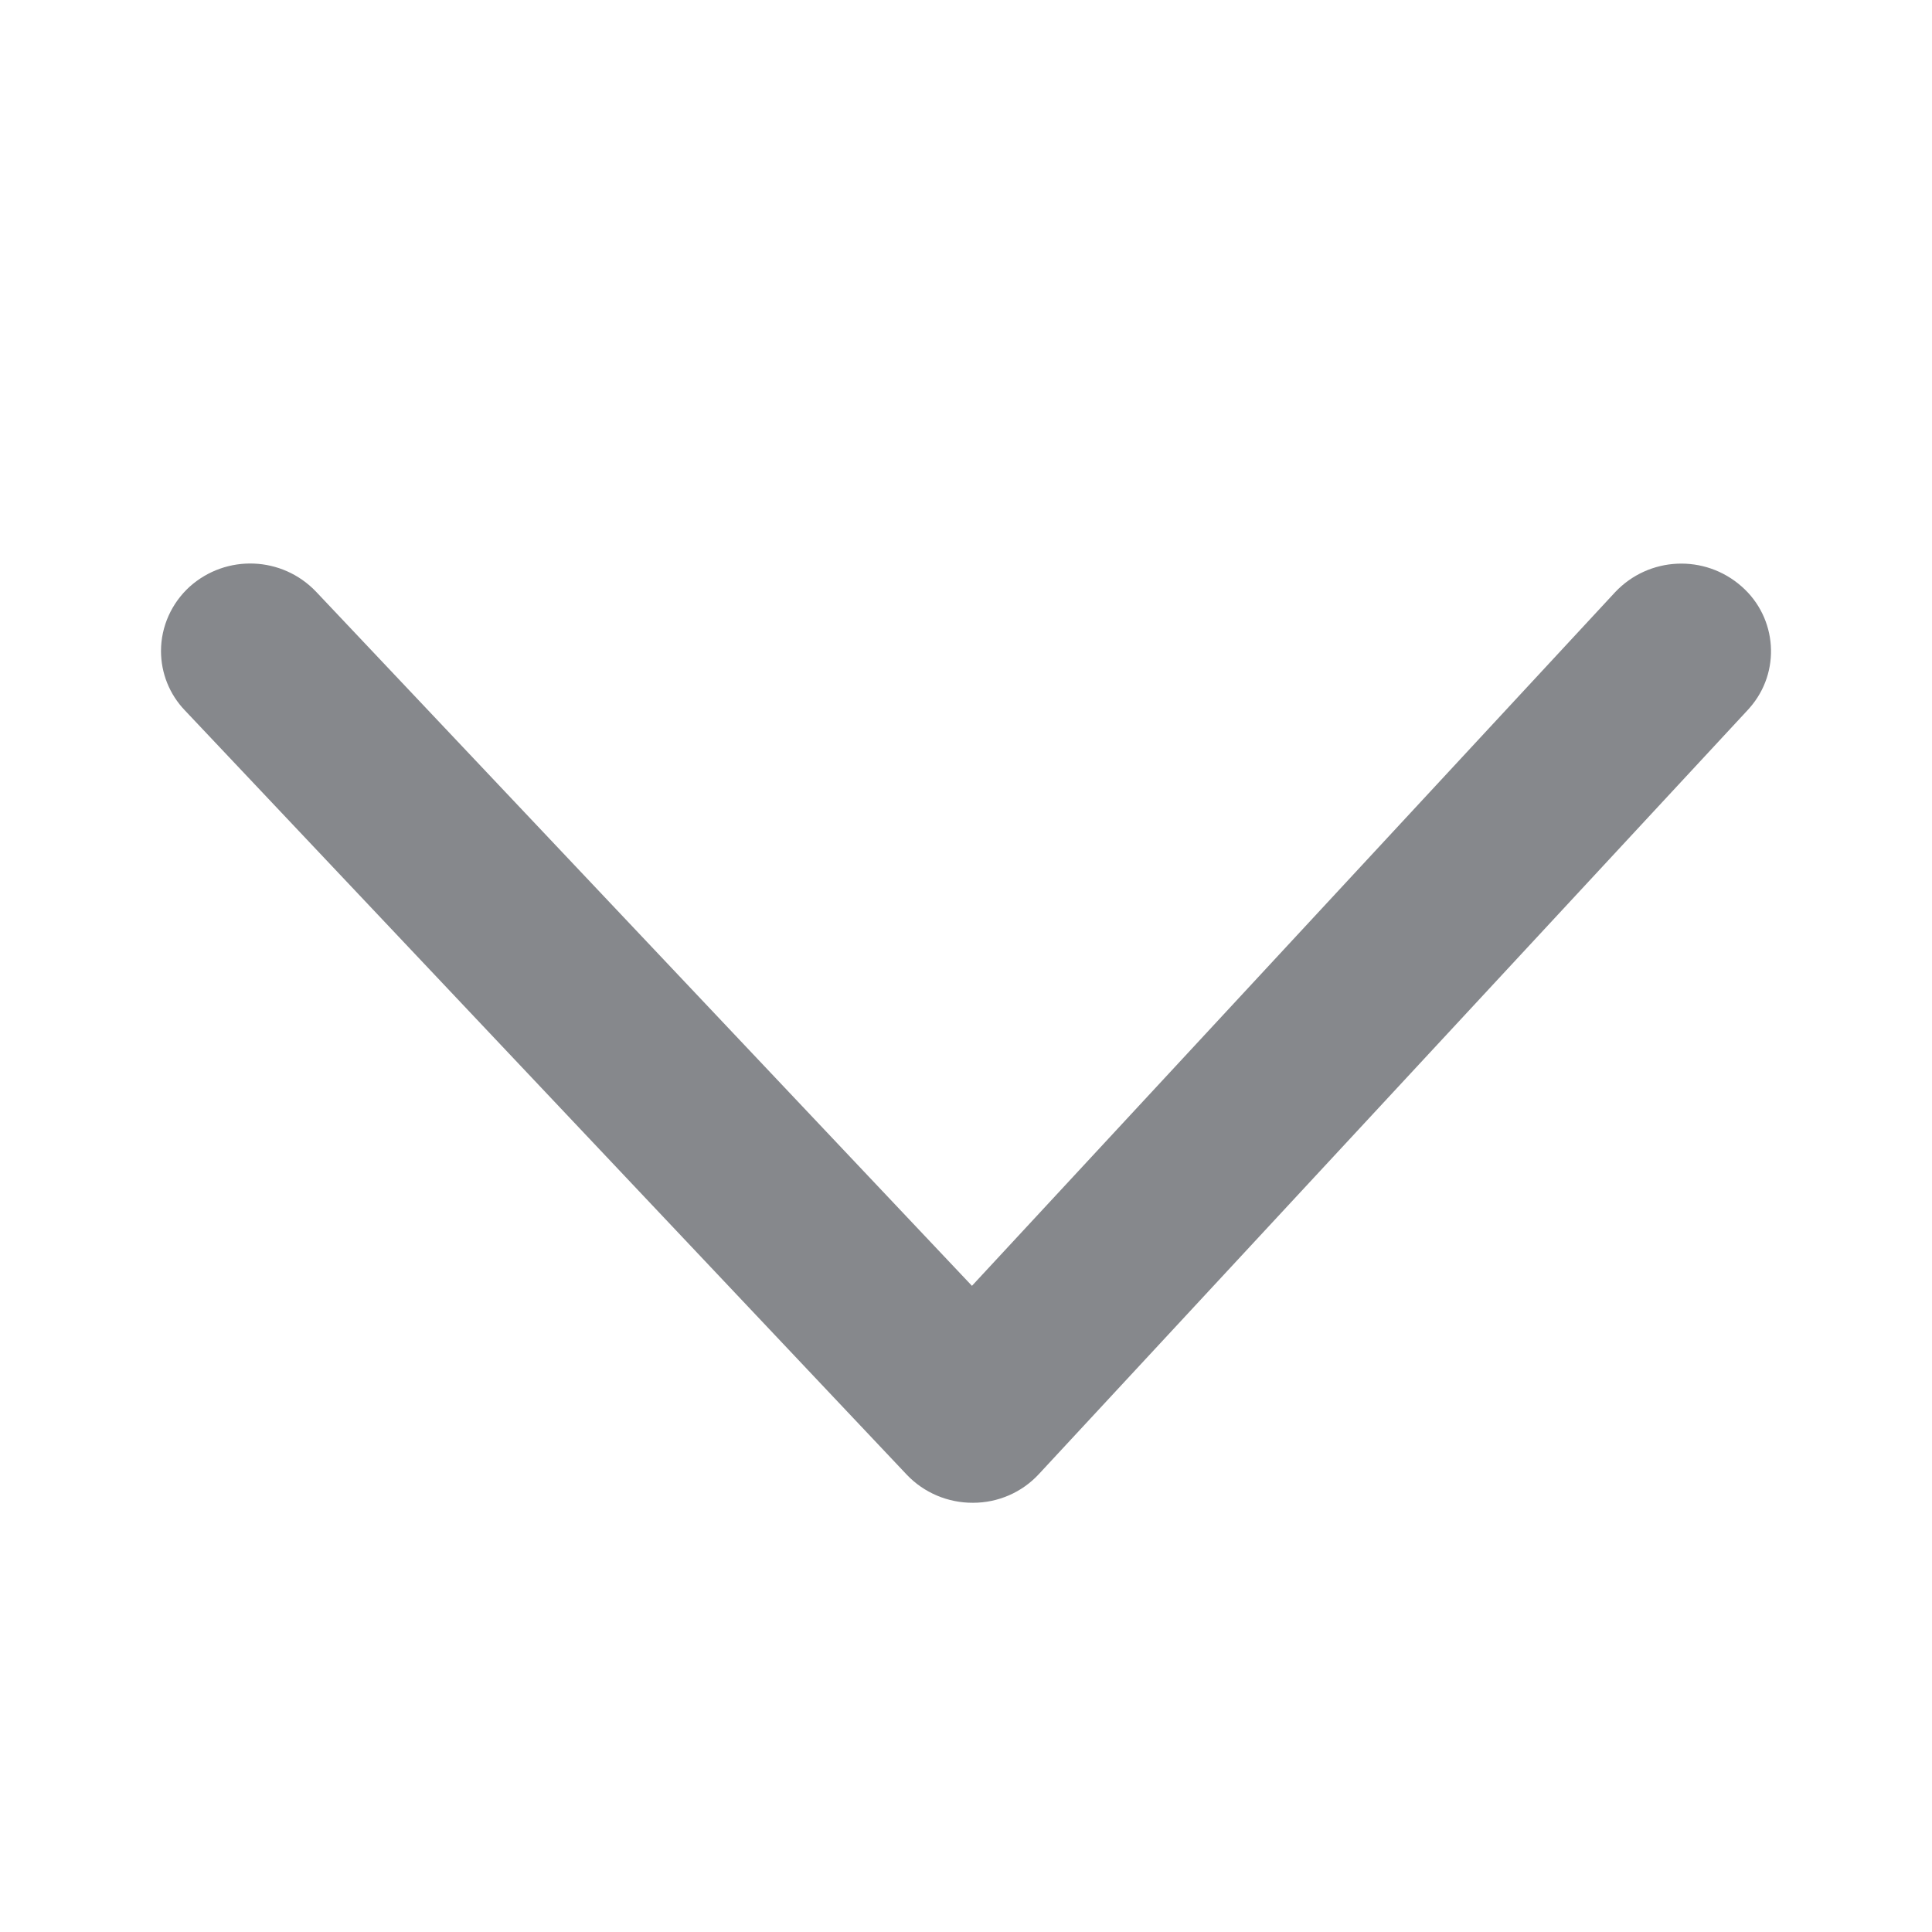 <svg width="24" height="24" viewBox="0 0 24 24" fill="none" xmlns="http://www.w3.org/2000/svg">
<path fill-rule="evenodd" clip-rule="evenodd" d="M2 8.087C2 7.783 2.131 7.493 2.356 7.288C2.811 6.881 3.505 6.909 3.926 7.35L12.074 15.973L20.064 7.356C20.483 6.912 21.177 6.881 21.635 7.285C22.079 7.675 22.125 8.349 21.735 8.793C21.726 8.802 21.721 8.81 21.712 8.819L12.905 18.312C12.694 18.54 12.398 18.668 12.088 18.668C11.778 18.67 11.479 18.545 11.265 18.32L2.296 8.824C2.106 8.626 2 8.362 2 8.087Z" fill="#86888C"/>
</svg>

